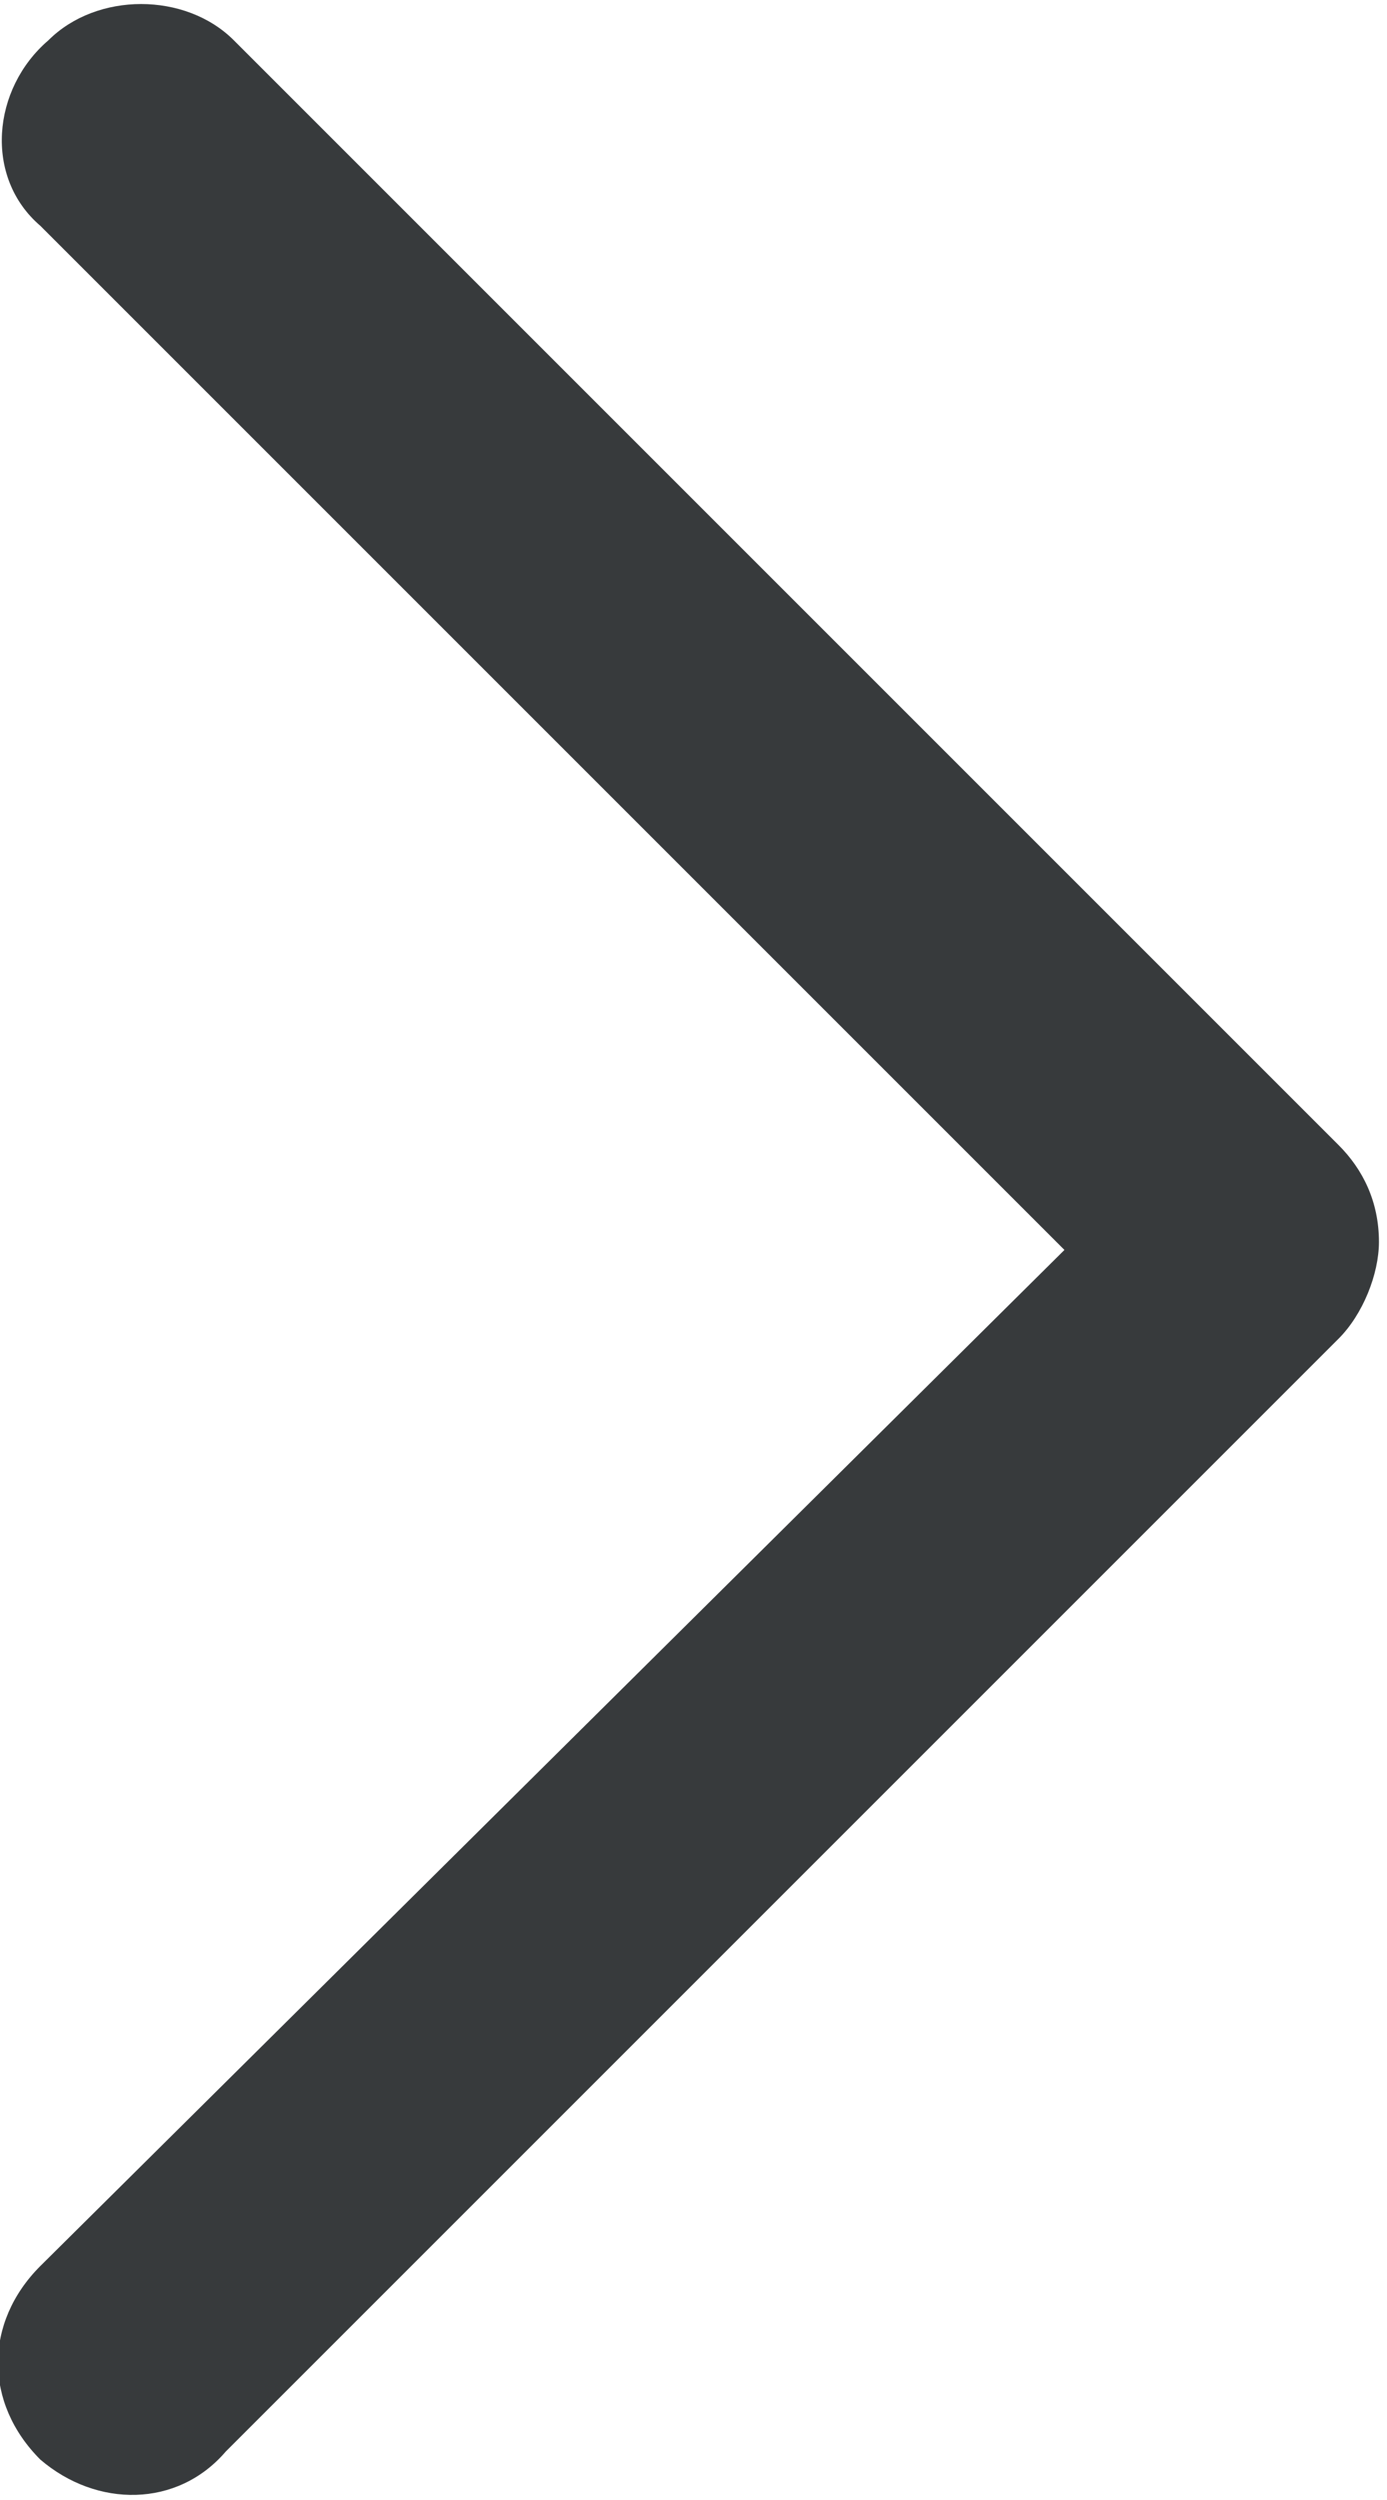 <?xml version="1.0" encoding="utf-8"?>
<!-- Generator: Adobe Illustrator 22.1.0, SVG Export Plug-In . SVG Version: 6.00 Build 0)  -->
<svg version="1.1" id="Layer_1" xmlns="http://www.w3.org/2000/svg" xmlns:xlink="http://www.w3.org/1999/xlink" x="0px" y="0px"
	 viewBox="0 0 17.2 31" style="enable-background:new 0 0 17.2 31;" xml:space="preserve">
<style type="text/css">
	.st0{fill:#373a3c;}
</style>
<path class="st0" d="M0.5,2.8l12.7,12.7L0.5,28.1c-0.7,0.7-0.7,1.7,0,2.4c0,0,0,0,0,0c0.7,0.6,1.7,0.6,2.3-0.1l13.8-13.8
	c0.3-0.3,0.5-0.8,0.5-1.2c0-0.5-0.2-0.9-0.5-1.2L2.9,0.5c-0.6-0.6-1.7-0.6-2.3,0C-0.1,1.1-0.2,2.2,0.5,2.8L0.5,2.8z"/>
</svg>
